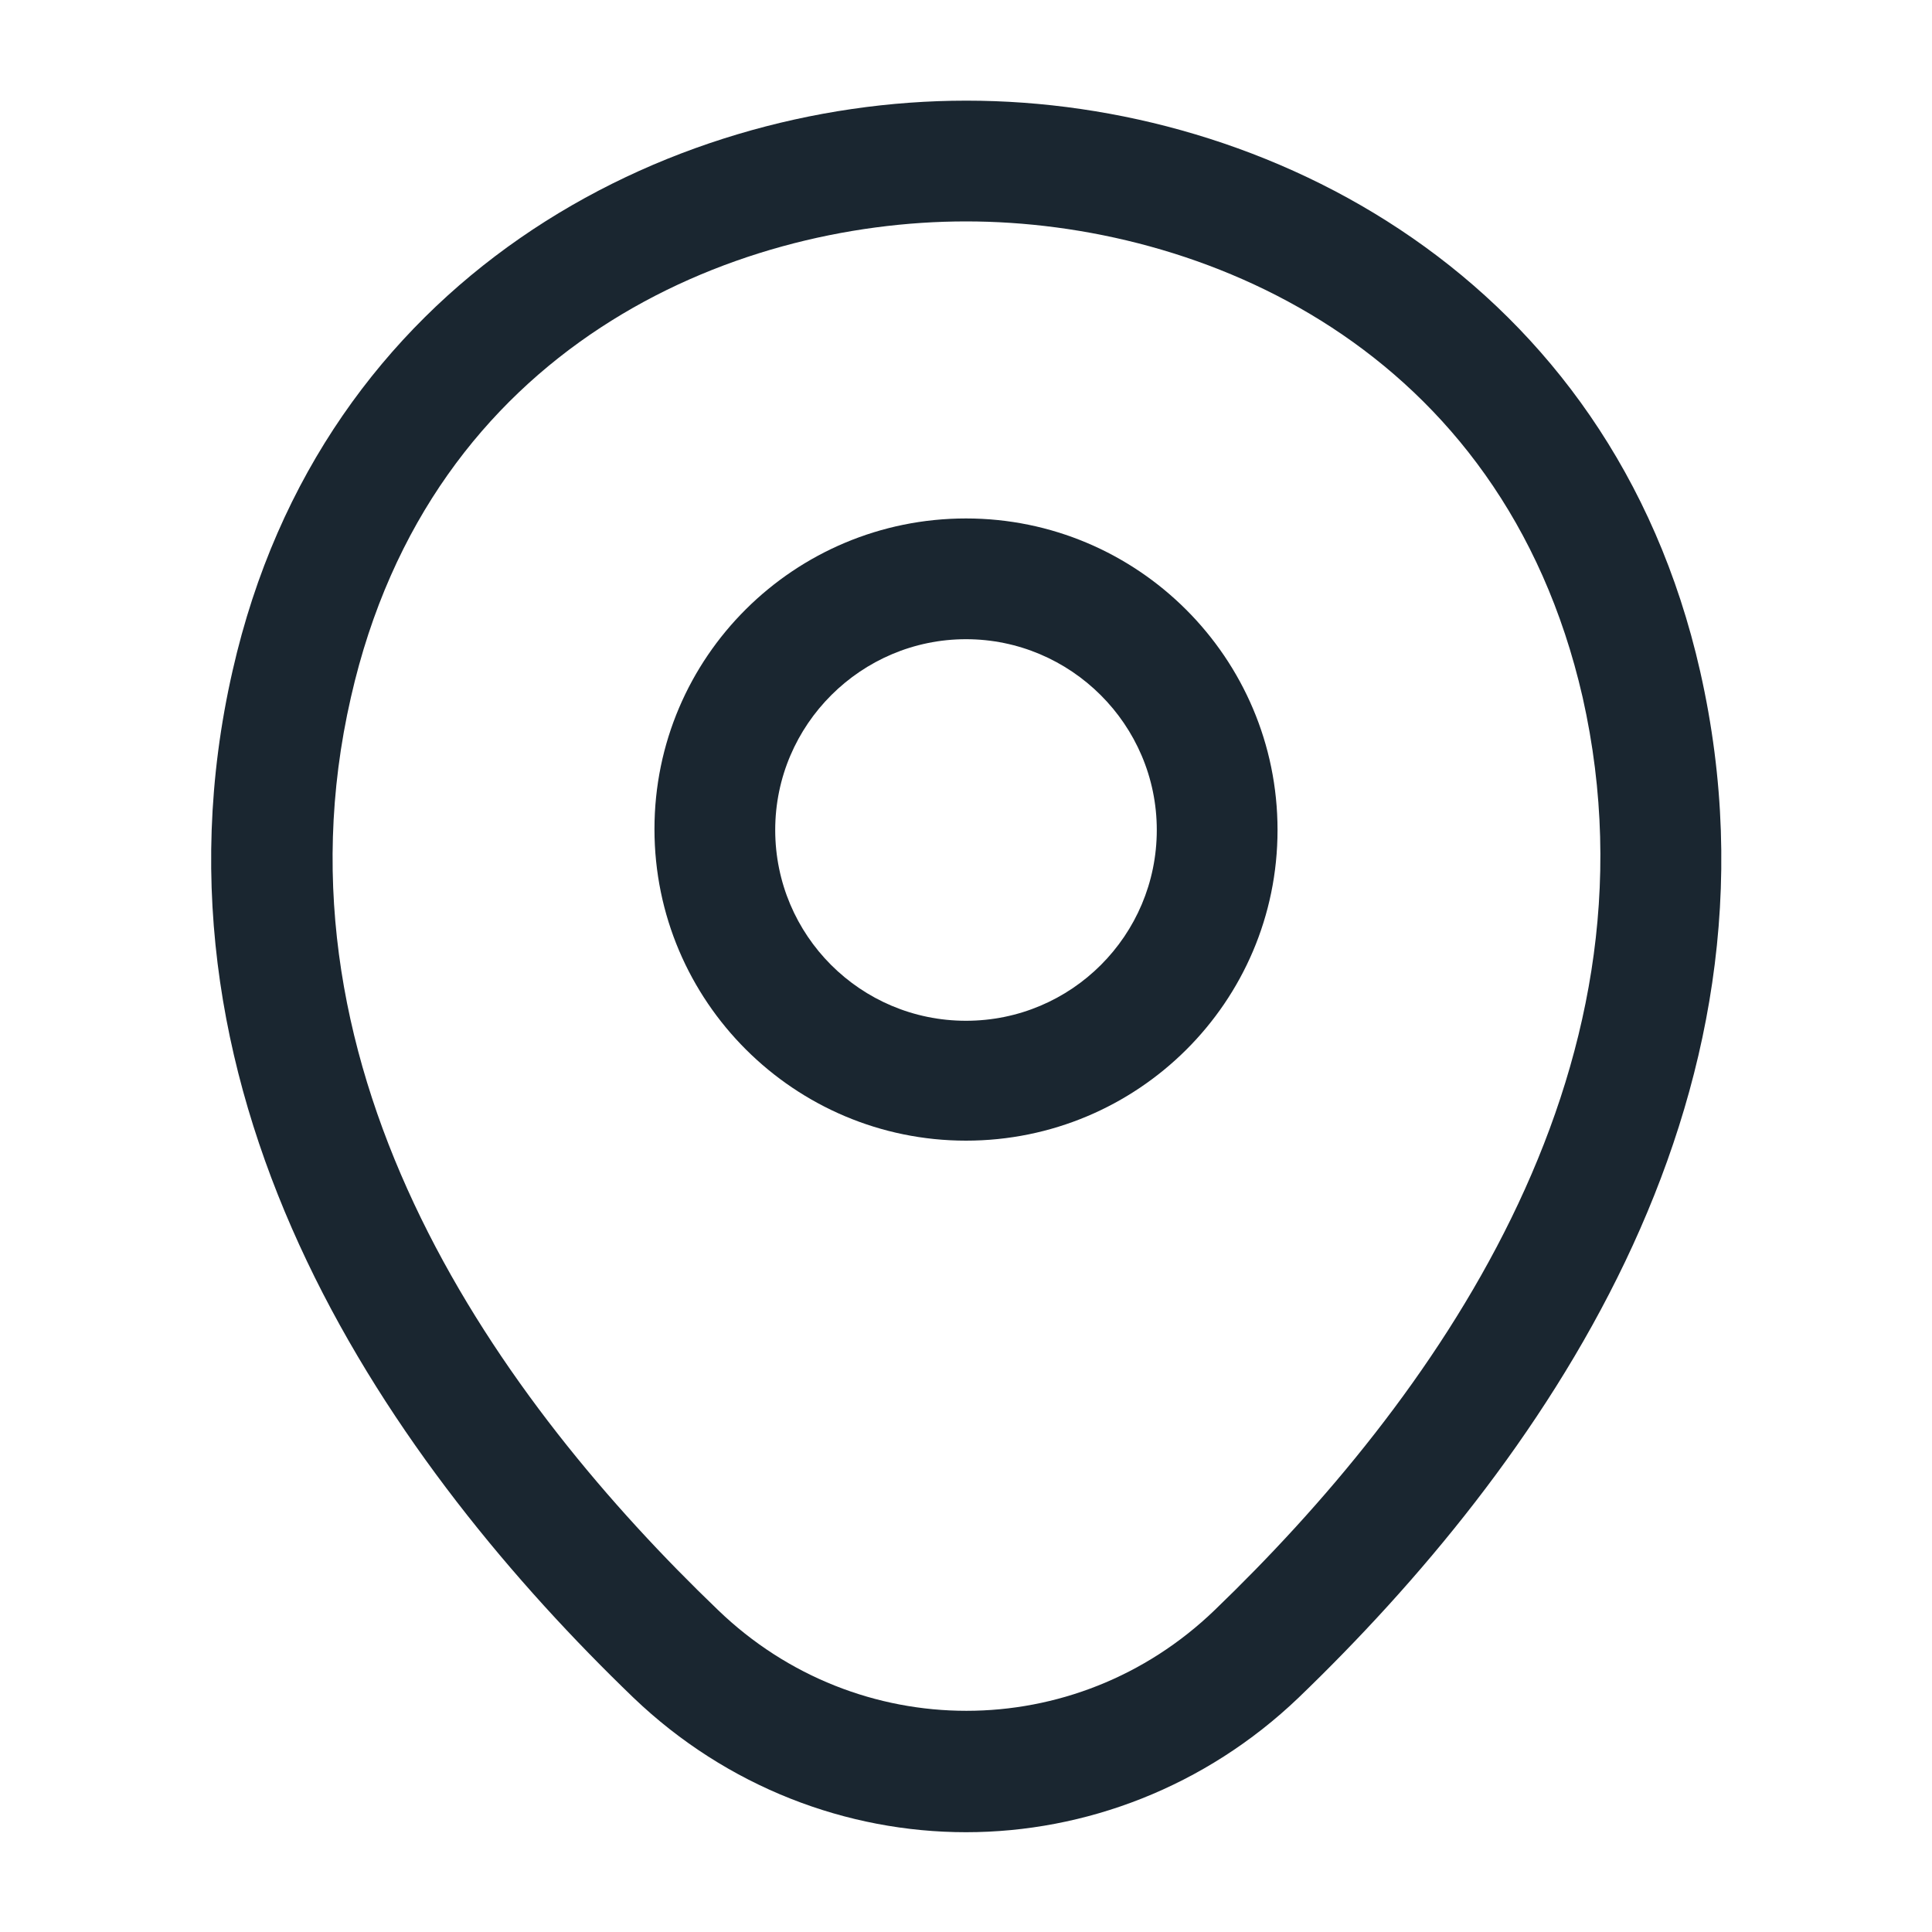 <svg width="20" height="20" viewBox="0 0 20 20" fill="none" xmlns="http://www.w3.org/2000/svg">
<path d="M10 11.808C8.225 11.808 6.775 10.367 6.775 8.583C6.775 6.8 8.225 5.367 10 5.367C11.775 5.367 13.225 6.808 13.225 8.592C13.225 10.375 11.775 11.808 10 11.808ZM10 6.617C8.917 6.617 8.025 7.5 8.025 8.592C8.025 9.683 8.908 10.567 10 10.567C11.092 10.567 11.975 9.683 11.975 8.592C11.975 7.5 11.083 6.617 10 6.617Z" fill="#1A2630"/>
<path d="M10 18.967C8.767 18.967 7.525 18.5 6.558 17.575C4.1 15.208 1.383 11.433 2.408 6.942C3.333 2.867 6.892 1.042 10 1.042C10 1.042 10 1.042 10.008 1.042C13.117 1.042 16.675 2.867 17.6 6.95C18.617 11.442 15.9 15.208 13.442 17.575C12.475 18.5 11.233 18.967 10 18.967ZM10 2.292C7.575 2.292 4.458 3.583 3.633 7.217C2.733 11.142 5.2 14.525 7.433 16.667C8.875 18.058 11.133 18.058 12.575 16.667C14.8 14.525 17.267 11.142 16.383 7.217C15.55 3.583 12.425 2.292 10 2.292Z" fill="#1A2630"/>
</svg>
